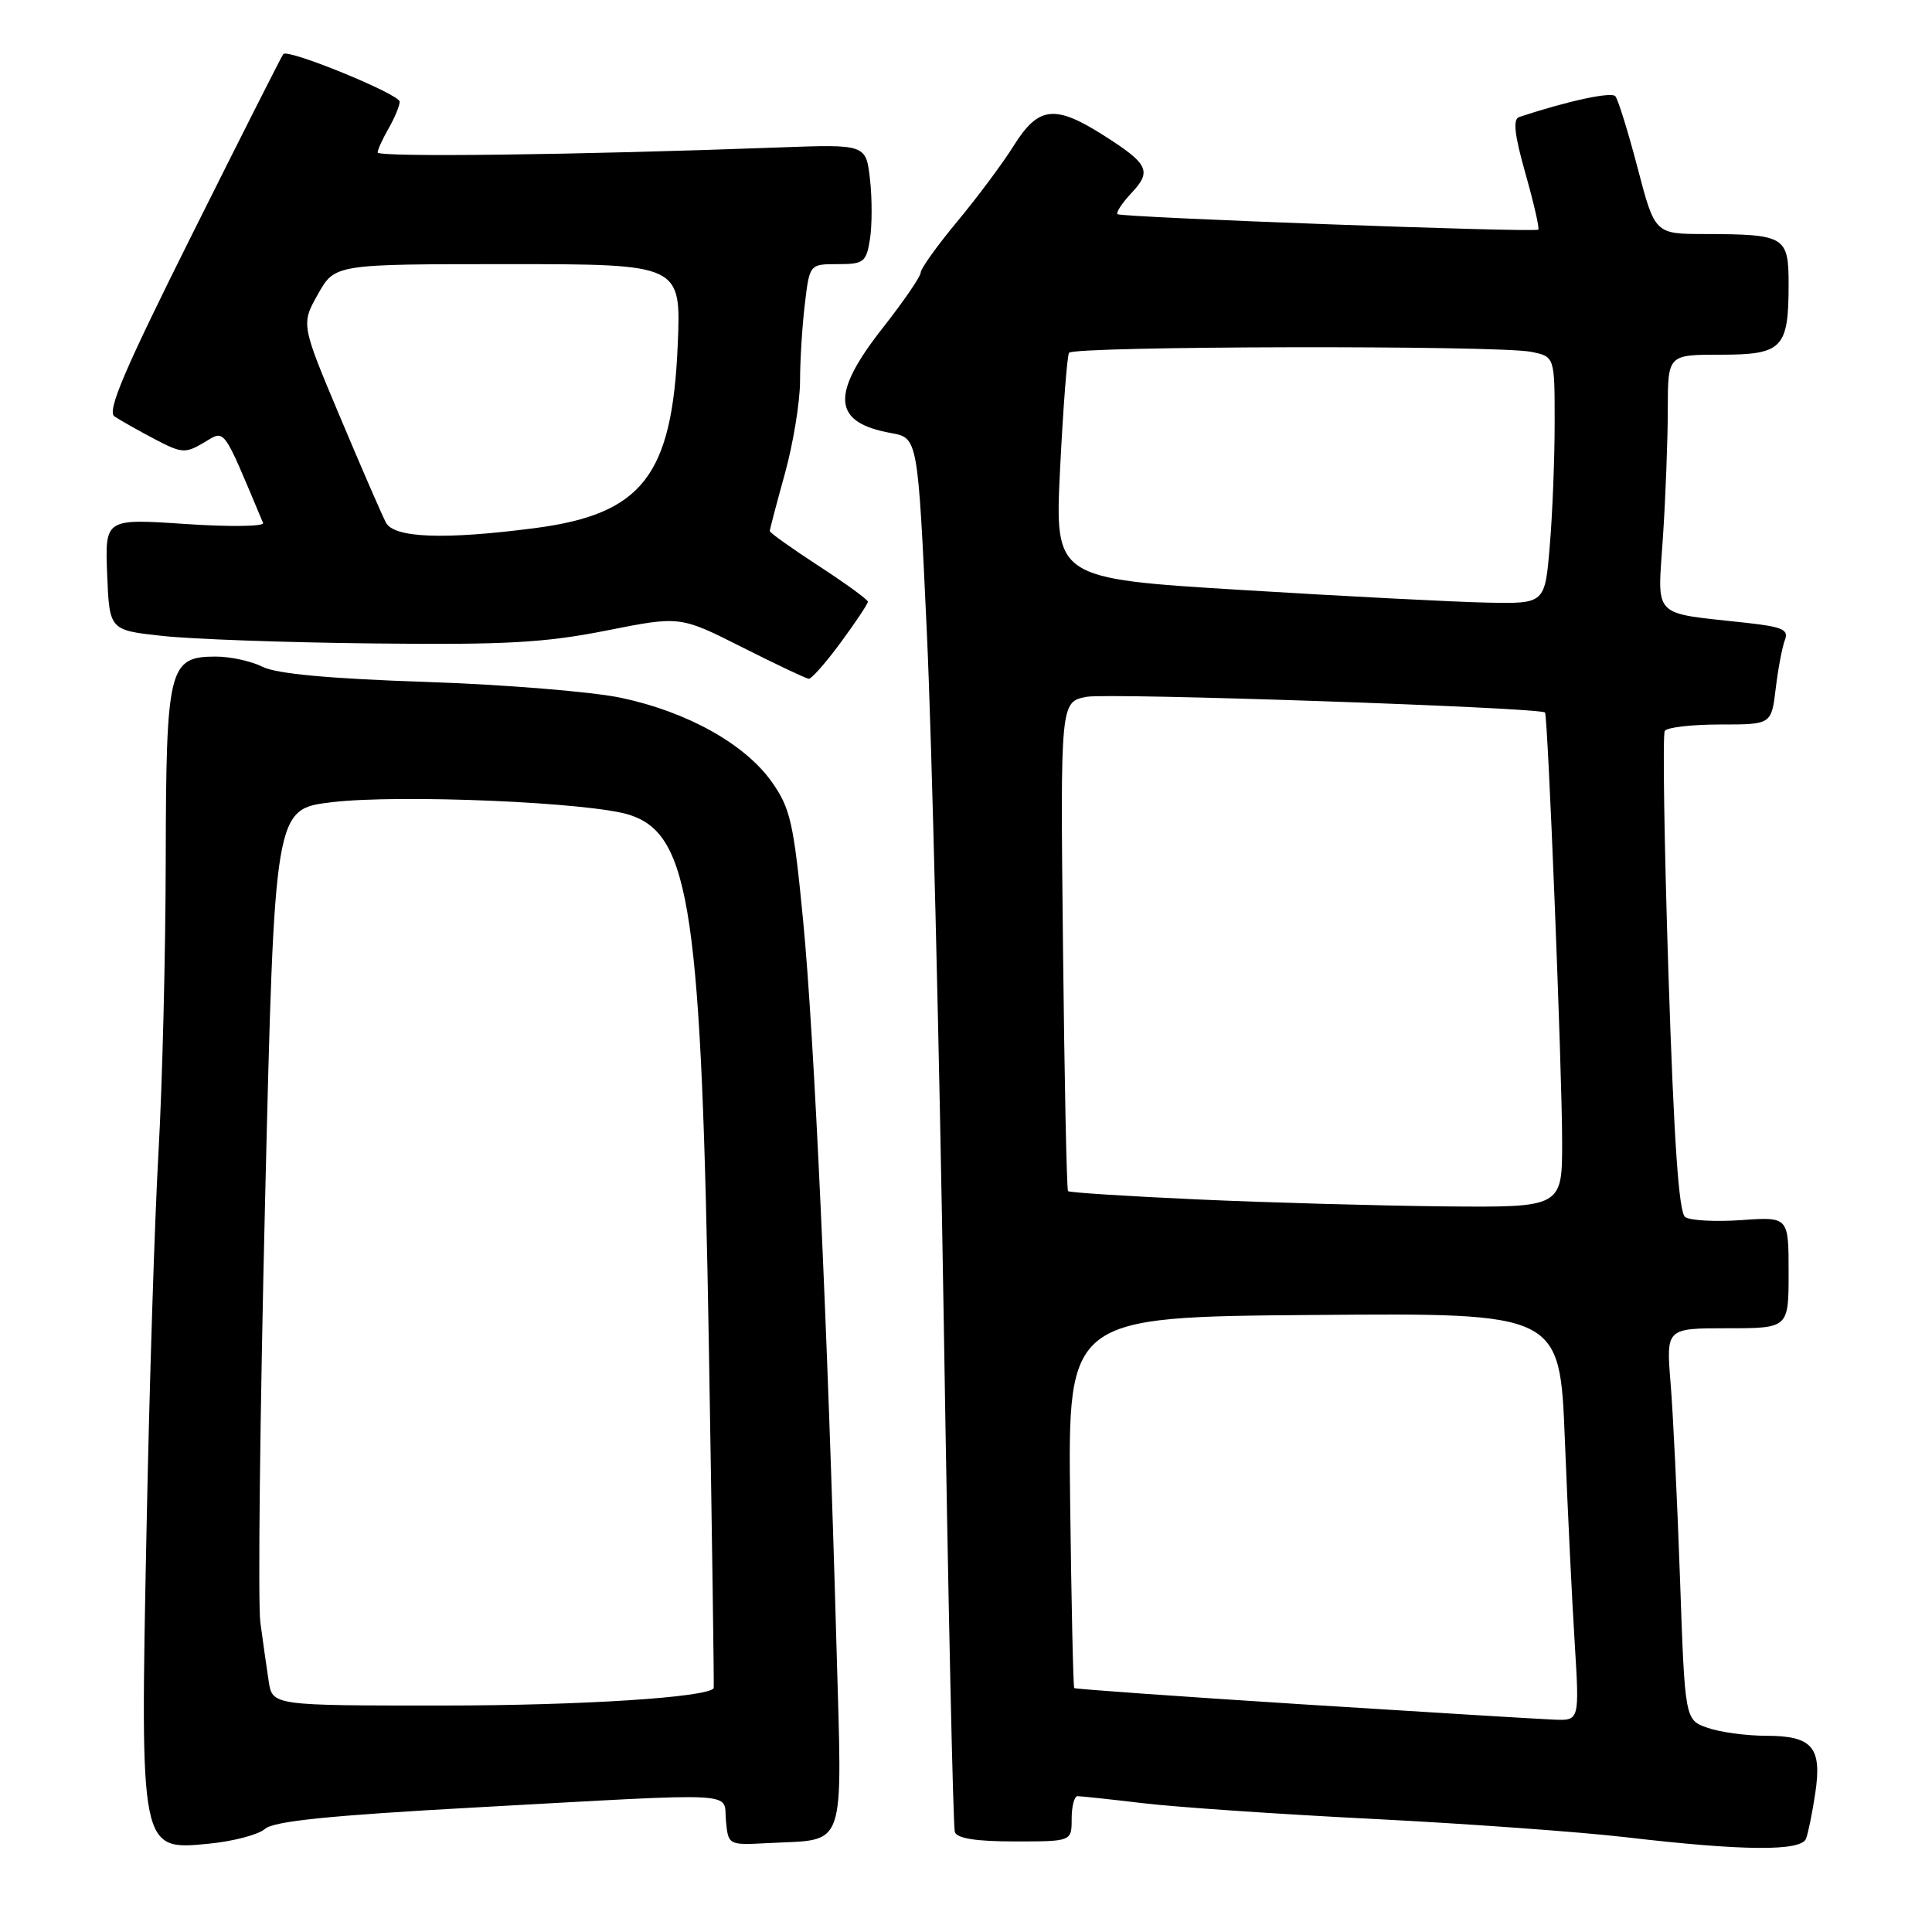 <?xml version="1.0" encoding="UTF-8" standalone="no"?>
<!DOCTYPE svg PUBLIC "-//W3C//DTD SVG 1.1//EN" "http://www.w3.org/Graphics/SVG/1.1/DTD/svg11.dtd" >
<svg xmlns="http://www.w3.org/2000/svg" xmlns:xlink="http://www.w3.org/1999/xlink" version="1.1" viewBox="0 0 256 256">
 <g >
 <path fill="currentColor"
d=" M 35.11 242.34 C 36.30 241.31 43.63 240.56 63.11 239.49 C 98.94 237.52 95.81 237.36 96.19 241.25 C 96.50 244.50 96.50 244.50 101.77 244.22 C 112.32 243.65 111.60 245.75 110.83 217.87 C 109.67 176.04 107.88 137.09 106.42 122.00 C 105.16 108.98 104.73 107.10 102.26 103.60 C 98.73 98.61 91.10 94.34 82.37 92.48 C 78.59 91.67 66.95 90.71 56.50 90.36 C 43.61 89.93 36.63 89.28 34.80 88.36 C 33.31 87.61 30.53 87.00 28.61 87.00 C 22.35 87.00 22.01 88.40 21.96 113.97 C 21.94 126.36 21.51 143.70 21.01 152.50 C 20.50 161.30 19.78 184.03 19.41 203.00 C 18.57 245.32 18.54 245.19 27.67 244.30 C 30.88 243.99 34.23 243.11 35.11 242.34 Z  M 239.31 243.63 C 239.60 242.87 240.15 240.17 240.53 237.62 C 241.45 231.52 240.15 230.00 234.03 230.00 C 231.43 230.00 227.94 229.53 226.28 228.95 C 223.26 227.90 223.26 227.90 222.61 209.20 C 222.25 198.91 221.69 187.24 221.36 183.25 C 220.77 176.00 220.77 176.00 228.88 176.00 C 237.00 176.00 237.00 176.00 237.00 168.62 C 237.00 161.23 237.00 161.23 230.75 161.67 C 227.31 161.91 223.96 161.73 223.30 161.27 C 222.45 160.69 221.81 151.33 221.08 129.08 C 220.52 111.82 220.30 97.32 220.59 96.85 C 220.88 96.38 224.18 96.00 227.92 96.00 C 234.72 96.00 234.72 96.00 235.29 91.25 C 235.60 88.64 236.15 85.75 236.50 84.83 C 237.05 83.43 236.22 83.06 231.33 82.52 C 218.69 81.12 219.63 82.09 220.35 71.14 C 220.70 65.84 220.99 58.24 220.99 54.25 C 221.00 47.00 221.00 47.00 227.96 47.00 C 236.19 47.00 237.00 46.16 237.00 37.68 C 237.00 31.31 236.54 31.04 225.89 31.01 C 219.28 31.00 219.28 31.00 216.99 22.25 C 215.73 17.44 214.40 13.16 214.04 12.75 C 213.51 12.13 207.72 13.38 201.31 15.50 C 200.44 15.79 200.66 17.80 202.14 23.03 C 203.25 26.96 204.01 30.29 203.83 30.43 C 203.32 30.83 148.56 28.81 148.08 28.38 C 147.85 28.16 148.68 26.90 149.93 25.57 C 152.66 22.67 152.19 21.71 146.18 17.90 C 139.78 13.84 137.60 14.09 134.36 19.25 C 132.90 21.59 129.52 26.13 126.85 29.34 C 124.18 32.55 122.00 35.60 122.00 36.11 C 122.00 36.62 119.75 39.91 117.00 43.41 C 110.01 52.30 110.29 55.98 118.06 57.38 C 121.62 58.02 121.62 58.02 122.81 83.76 C 123.47 97.92 124.48 139.20 125.06 175.50 C 125.63 211.80 126.29 242.06 126.52 242.75 C 126.80 243.60 129.33 244.00 134.47 244.00 C 142.00 244.00 142.00 244.00 142.00 241.00 C 142.00 239.35 142.35 238.00 142.78 238.00 C 143.20 238.00 147.14 238.42 151.53 238.94 C 155.91 239.46 169.62 240.40 182.00 241.02 C 194.38 241.65 209.45 242.74 215.50 243.45 C 231.06 245.27 238.66 245.32 239.31 243.63 Z  M 111.41 85.12 C 113.39 82.43 115.00 80.01 115.00 79.73 C 115.00 79.46 112.08 77.33 108.50 75.00 C 104.92 72.67 102.00 70.59 102.00 70.37 C 102.00 70.15 102.90 66.73 104.00 62.76 C 105.10 58.79 106.00 53.28 106.01 50.52 C 106.01 47.76 106.30 43.14 106.65 40.25 C 107.28 35.00 107.28 35.00 111.01 35.00 C 114.45 35.00 114.78 34.75 115.27 31.72 C 115.56 29.91 115.57 26.34 115.28 23.77 C 114.75 19.11 114.75 19.11 103.13 19.54 C 76.55 20.53 50.00 20.86 50.04 20.20 C 50.05 19.82 50.71 18.38 51.50 17.00 C 52.29 15.62 52.95 14.04 52.96 13.48 C 53.00 12.50 38.19 6.44 37.54 7.16 C 37.36 7.35 31.96 18.03 25.54 30.89 C 16.46 49.06 14.14 54.49 15.17 55.18 C 15.90 55.67 18.27 57.01 20.43 58.15 C 24.07 60.07 24.55 60.11 27.01 58.65 C 29.89 56.95 29.39 56.28 34.86 69.30 C 35.05 69.76 30.42 69.83 24.56 69.43 C 13.91 68.72 13.91 68.72 14.20 76.11 C 14.50 83.50 14.50 83.50 21.50 84.26 C 25.35 84.69 37.95 85.14 49.50 85.26 C 66.95 85.46 72.16 85.17 80.31 83.56 C 90.11 81.61 90.11 81.61 98.31 85.75 C 102.81 88.02 106.80 89.91 107.16 89.94 C 107.53 89.97 109.44 87.80 111.41 85.12 Z  M 35.60 222.75 C 35.33 220.96 34.83 217.47 34.50 215.00 C 34.16 212.53 34.45 187.26 35.13 158.86 C 36.38 107.21 36.38 107.21 43.94 106.30 C 52.89 105.22 78.39 106.31 83.47 107.99 C 91.49 110.64 92.96 120.60 93.94 179.00 C 94.35 203.48 94.63 223.59 94.57 223.69 C 93.83 224.91 77.04 225.99 58.80 225.99 C 36.09 226.00 36.09 226.00 35.60 222.75 Z  M 172.55 225.83 C 156.07 224.78 142.48 223.81 142.34 223.68 C 142.21 223.54 141.96 212.42 141.80 198.97 C 141.50 174.50 141.50 174.50 174.09 174.24 C 206.69 173.97 206.69 173.97 207.35 190.74 C 207.72 199.96 208.30 212.11 208.66 217.75 C 209.29 228.00 209.29 228.00 205.90 227.86 C 204.03 227.79 189.02 226.87 172.55 225.83 Z  M 158.67 158.93 C 149.41 158.51 141.69 158.02 141.52 157.83 C 141.34 157.65 141.04 142.99 140.85 125.25 C 140.50 93.00 140.50 93.00 144.00 92.33 C 146.87 91.78 203.99 93.74 204.72 94.41 C 205.10 94.75 206.99 141.98 206.99 151.25 C 207.00 160.00 207.00 160.00 191.25 159.85 C 182.59 159.76 167.92 159.35 158.67 158.93 Z  M 164.62 78.18 C 139.75 76.66 139.75 76.66 140.47 62.08 C 140.87 54.06 141.40 47.16 141.65 46.75 C 142.21 45.85 198.42 45.73 202.88 46.62 C 206.00 47.25 206.00 47.25 206.00 55.97 C 206.00 60.77 205.71 68.14 205.35 72.35 C 204.71 80.00 204.71 80.00 197.10 79.85 C 192.92 79.77 178.31 79.02 164.62 78.18 Z  M 51.14 69.25 C 50.63 68.29 47.89 61.98 45.05 55.23 C 39.89 42.96 39.89 42.96 42.13 38.98 C 44.37 35.00 44.37 35.00 67.31 35.00 C 90.26 35.00 90.26 35.00 89.80 45.75 C 89.06 63.06 85.09 68.13 70.86 69.98 C 58.86 71.54 52.23 71.29 51.14 69.25 Z "/>
</g>
</svg>
